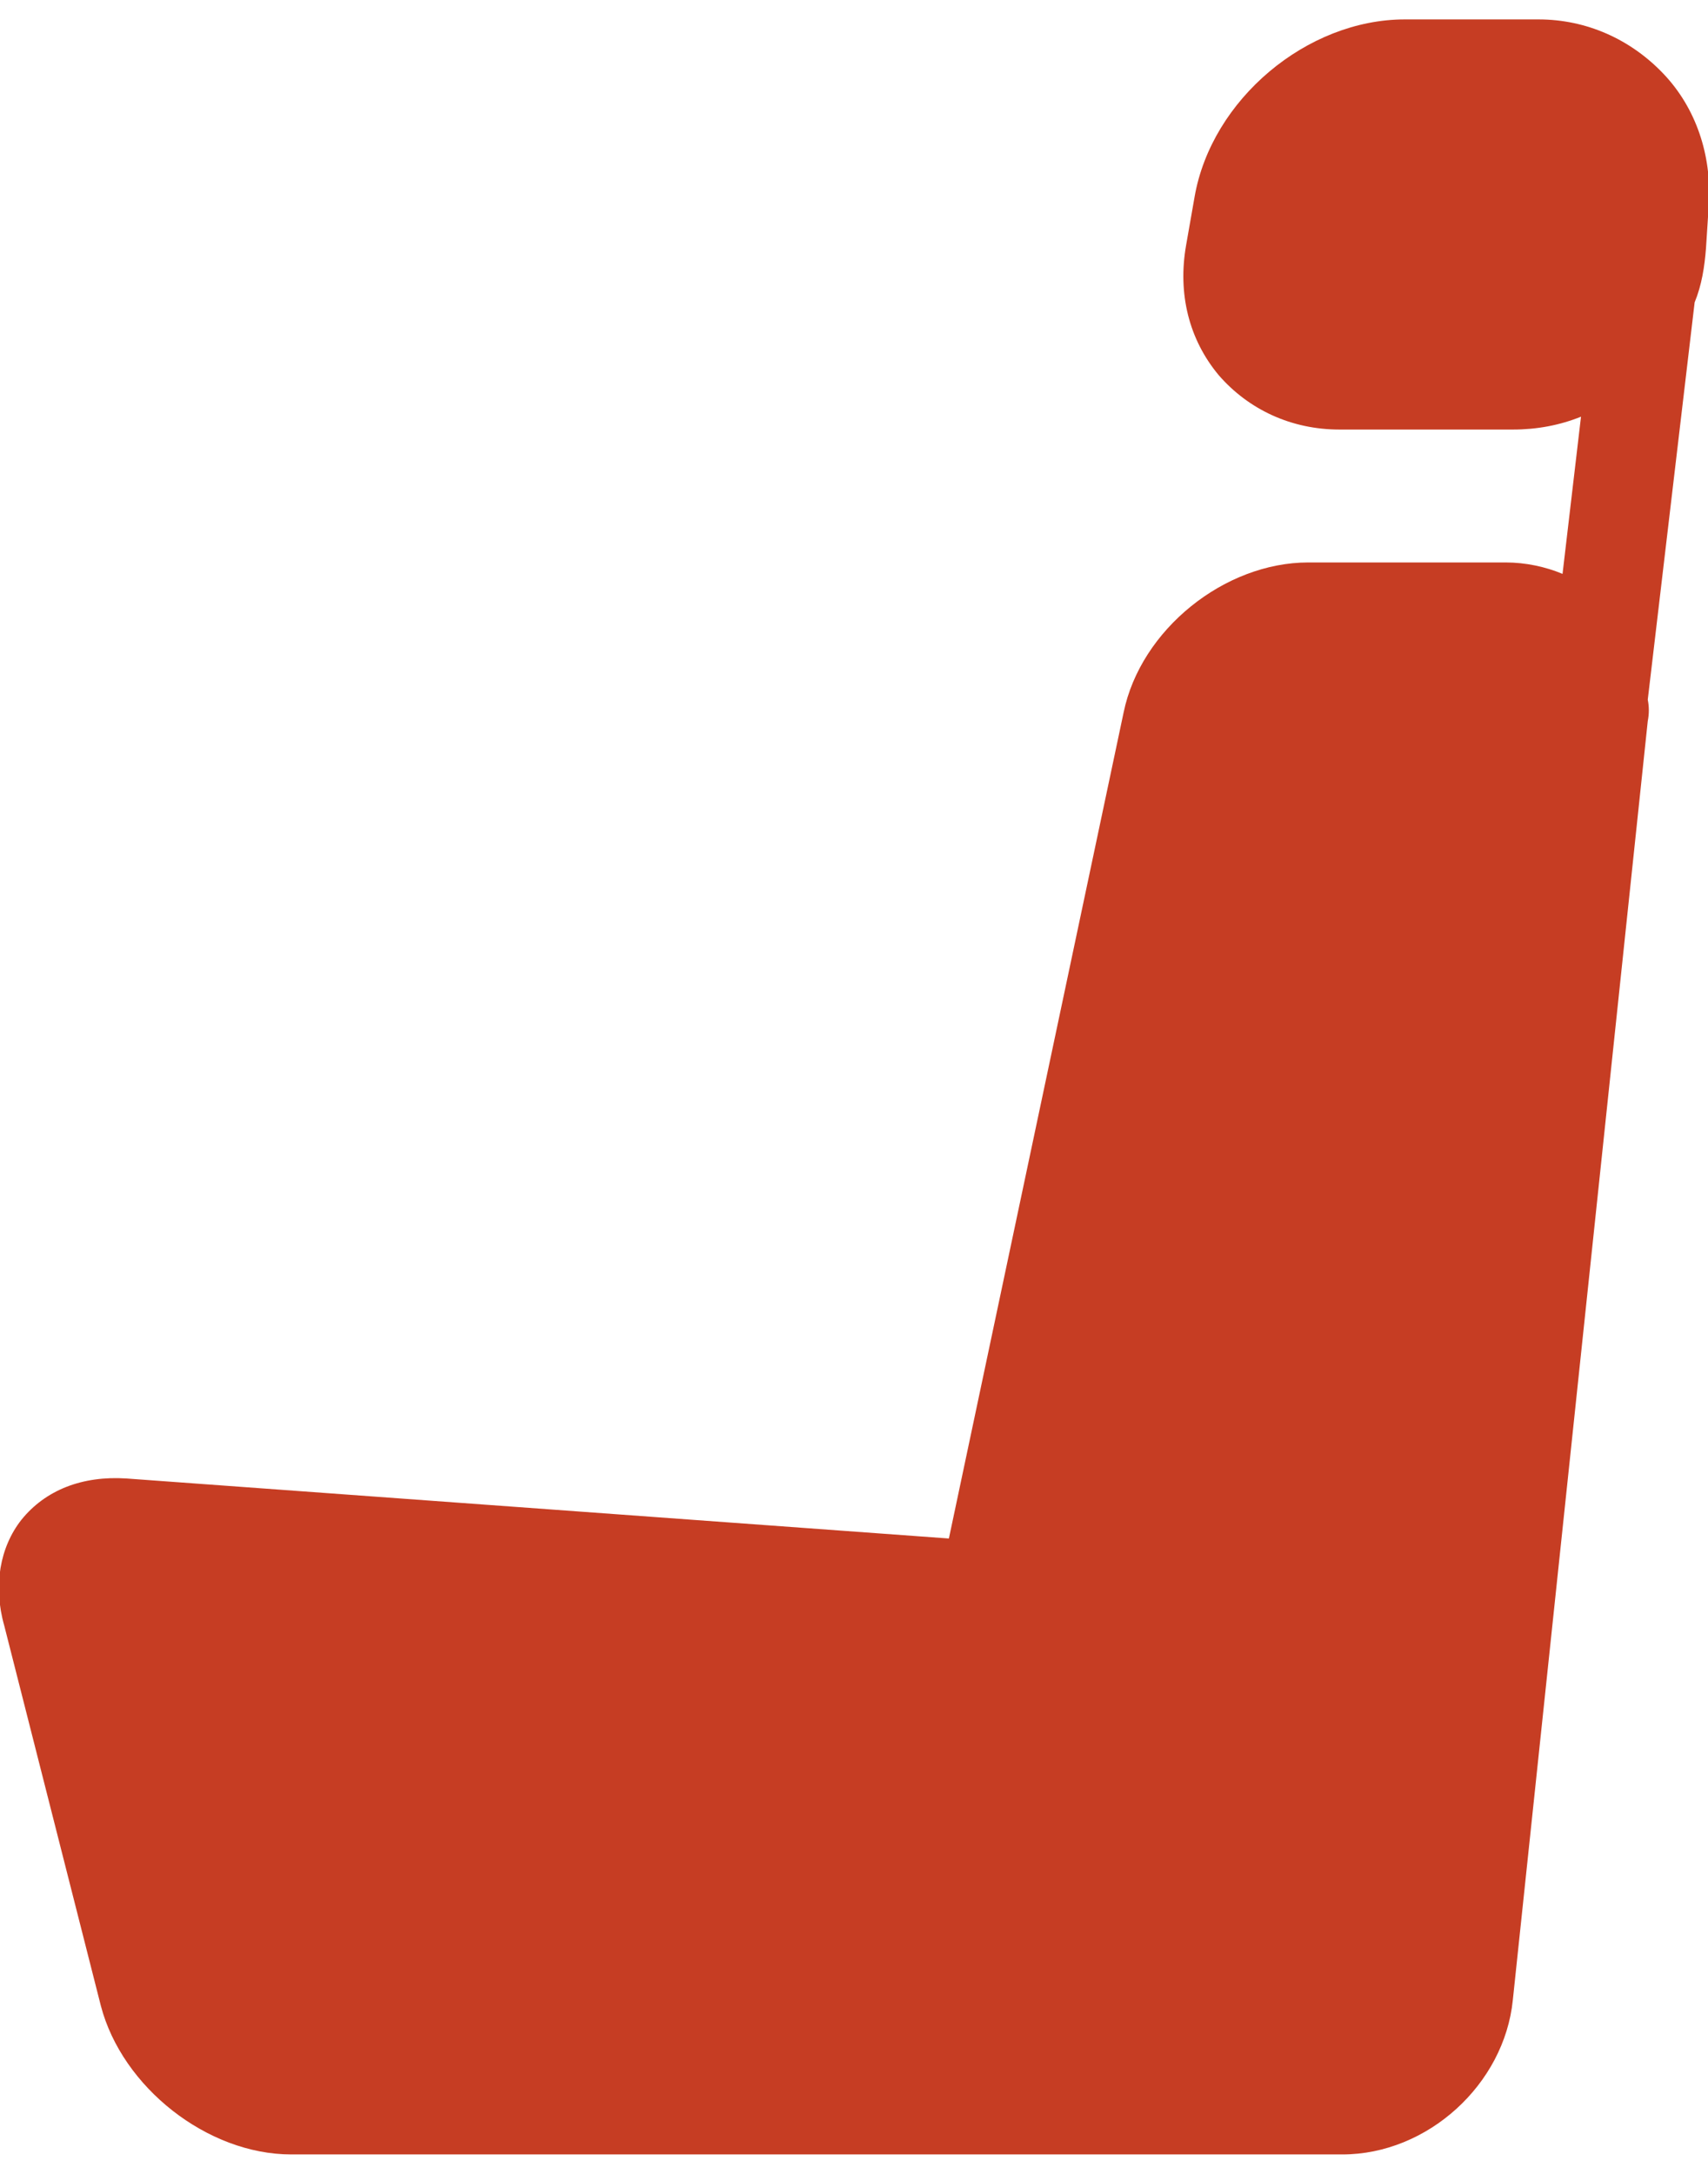 <svg xmlns="http://www.w3.org/2000/svg" xmlns:xlink="http://www.w3.org/1999/xlink" id="icon-auto-info-3" viewBox="0 0 120 150" width="11" height="14"><style id="style3">.st0{clip-path:url(#SVGID_2_);}</style><g id="g5" fill="#c63d23"><g id="g7" transform="scale(.998 1.004)"><defs id="defs9"><path id="SVGID_1_" d="M0 0h120.3v150H0z"/></defs><clipPath id="SVGID_2_"><use xlink:href="#SVGID_1_" id="use13" width="100%" height="100%" overflow="visible"/></clipPath><path class="st0" d="M117.1 3.8c-2.3-2.4-5.4-3.8-8.8-3.8h-9.4C92 0 85.3 5.6 84.1 12.4l-.6 3.4c-.6 3.4.2 6.6 2.3 9.1 2.1 2.4 5.1 3.8 8.5 3.8h12.2c1.7 0 3.3-.3 4.8-.9l-1.3 11c-1.2-.5-2.6-.8-4-.8H92.1c-5.9 0-11.8 4.7-13 10.5l-12.3 57.8-57.9-4.2c-3.1-.2-5.7.8-7.4 2.9-1.5 1.9-2 4.6-1.2 7.4L7.1 139c1.5 5.7 7.5 10.4 13.4 10.4h74c6 0 11.4-4.9 12-10.8l9.5-89.5c.1-.5.1-1 0-1.5l3.3-27.8c.5-1.2.7-2.5.8-3.8l.2-3.1c.2-3.4-.9-6.7-3.2-9.1zm0 0" id="path15" clip-path="url(#SVGID_2_)"/></g></g></svg>
